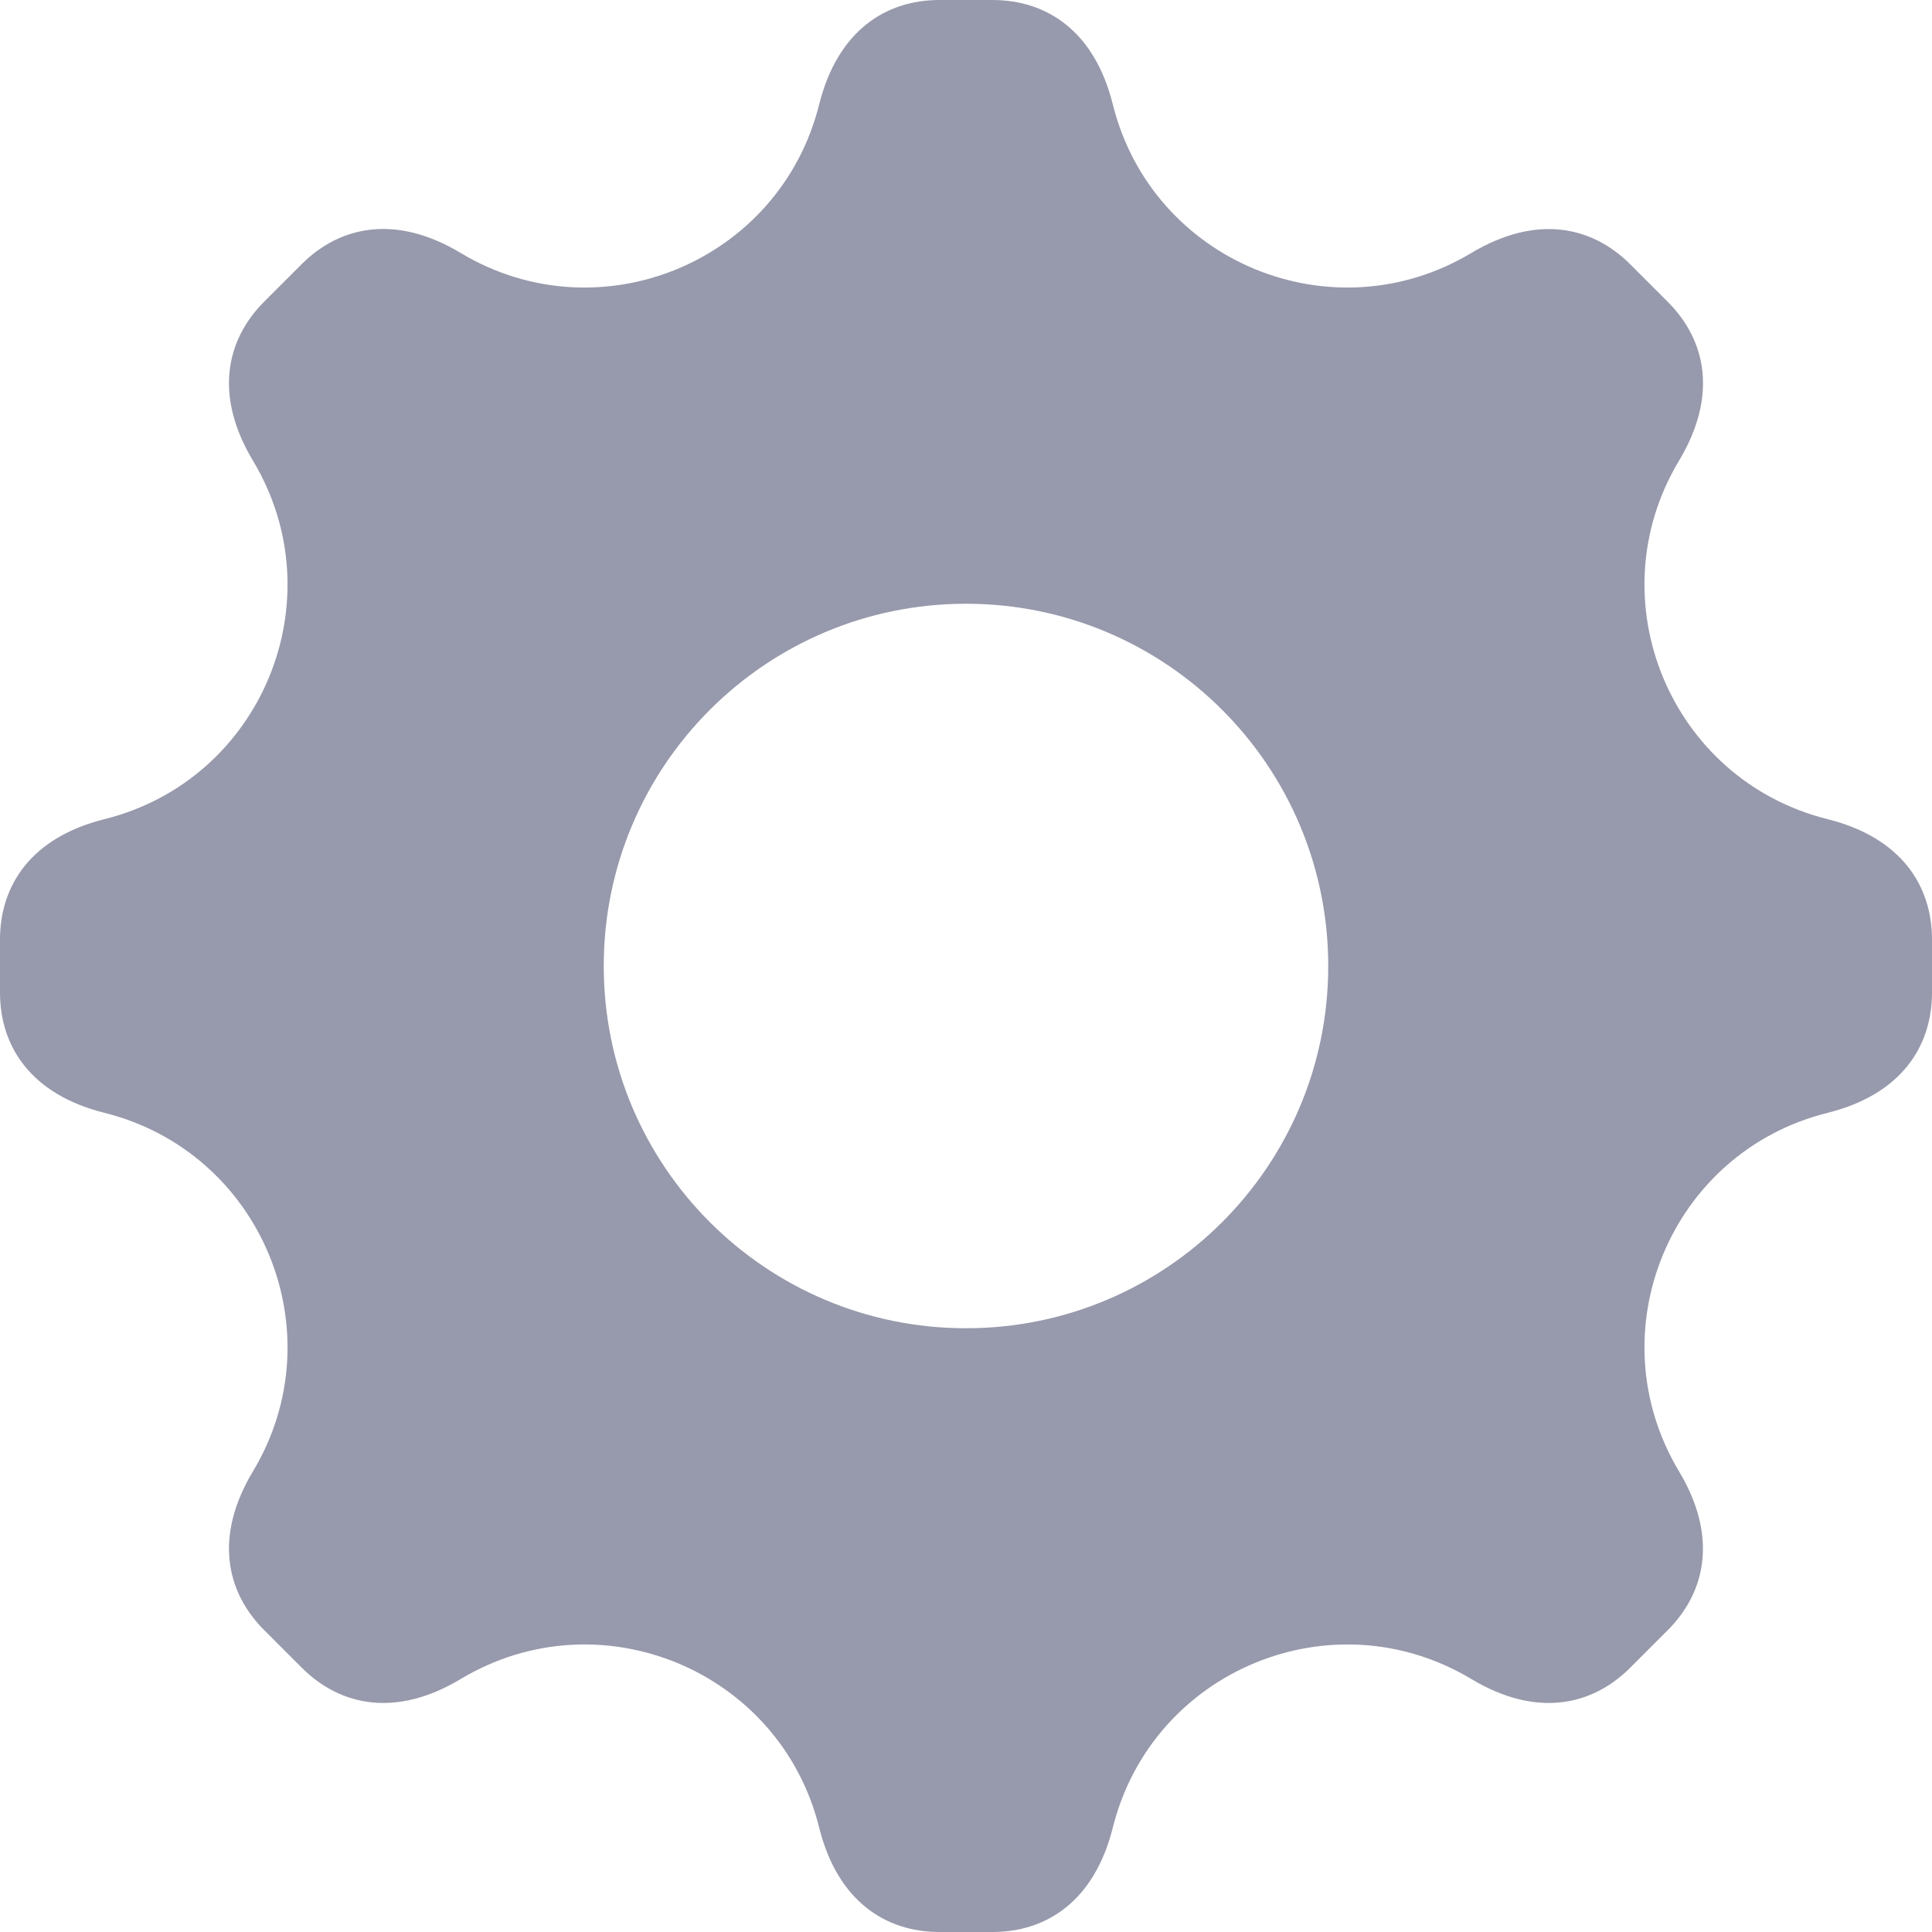 <svg xmlns="http://www.w3.org/2000/svg" width="16" height="16" viewBox="0 0 16 16">
    <g fill="none" fill-rule="evenodd">
        <path d="M0 0H16V16H0z"/>
        <path fill="#9799AC" fill-rule="nonzero" d="M15.135 6.784c-1.303-.326-1.921-1.818-1.23-2.969.322-.536.225-.998-.094-1.316l-.31-.31c-.318-.318-.78-.415-1.316-.094-1.152.691-2.644.073-2.969-1.23C9.065.258 8.669 0 8.219 0h-.438c-.45 0-.845.258-.997.865-.326 1.303-1.818 1.921-2.969 1.23-.536-.322-.999-.225-1.317.093l-.31.31c-.318.318-.415.781-.093 1.317.691 1.152.073 2.644-1.23 2.969C.26 6.935 0 7.33 0 7.781v.438c0 .45.258.845.865.997 1.303.326 1.921 1.818 1.23 2.969-.322.536-.225.998.094 1.316l.31.31c.319.319.782.415 1.316.094 1.152-.691 2.644-.073 2.969 1.23.151.607.547.865.997.865h.438c.45 0 .845-.258.997-.865.326-1.303 1.818-1.921 2.969-1.23.535.321.997.225 1.316-.094l.31-.31c.318-.318.415-.78.094-1.316-.691-1.152-.073-2.644 1.23-2.969.607-.151.865-.547.865-.997v-.438c0-.451-.26-.846-.865-.997zM8 11c-1.657 0-3-1.343-3-3s1.343-3 3-3 3 1.343 3 3-1.343 3-3 3z"/>
    </g>
</svg>
